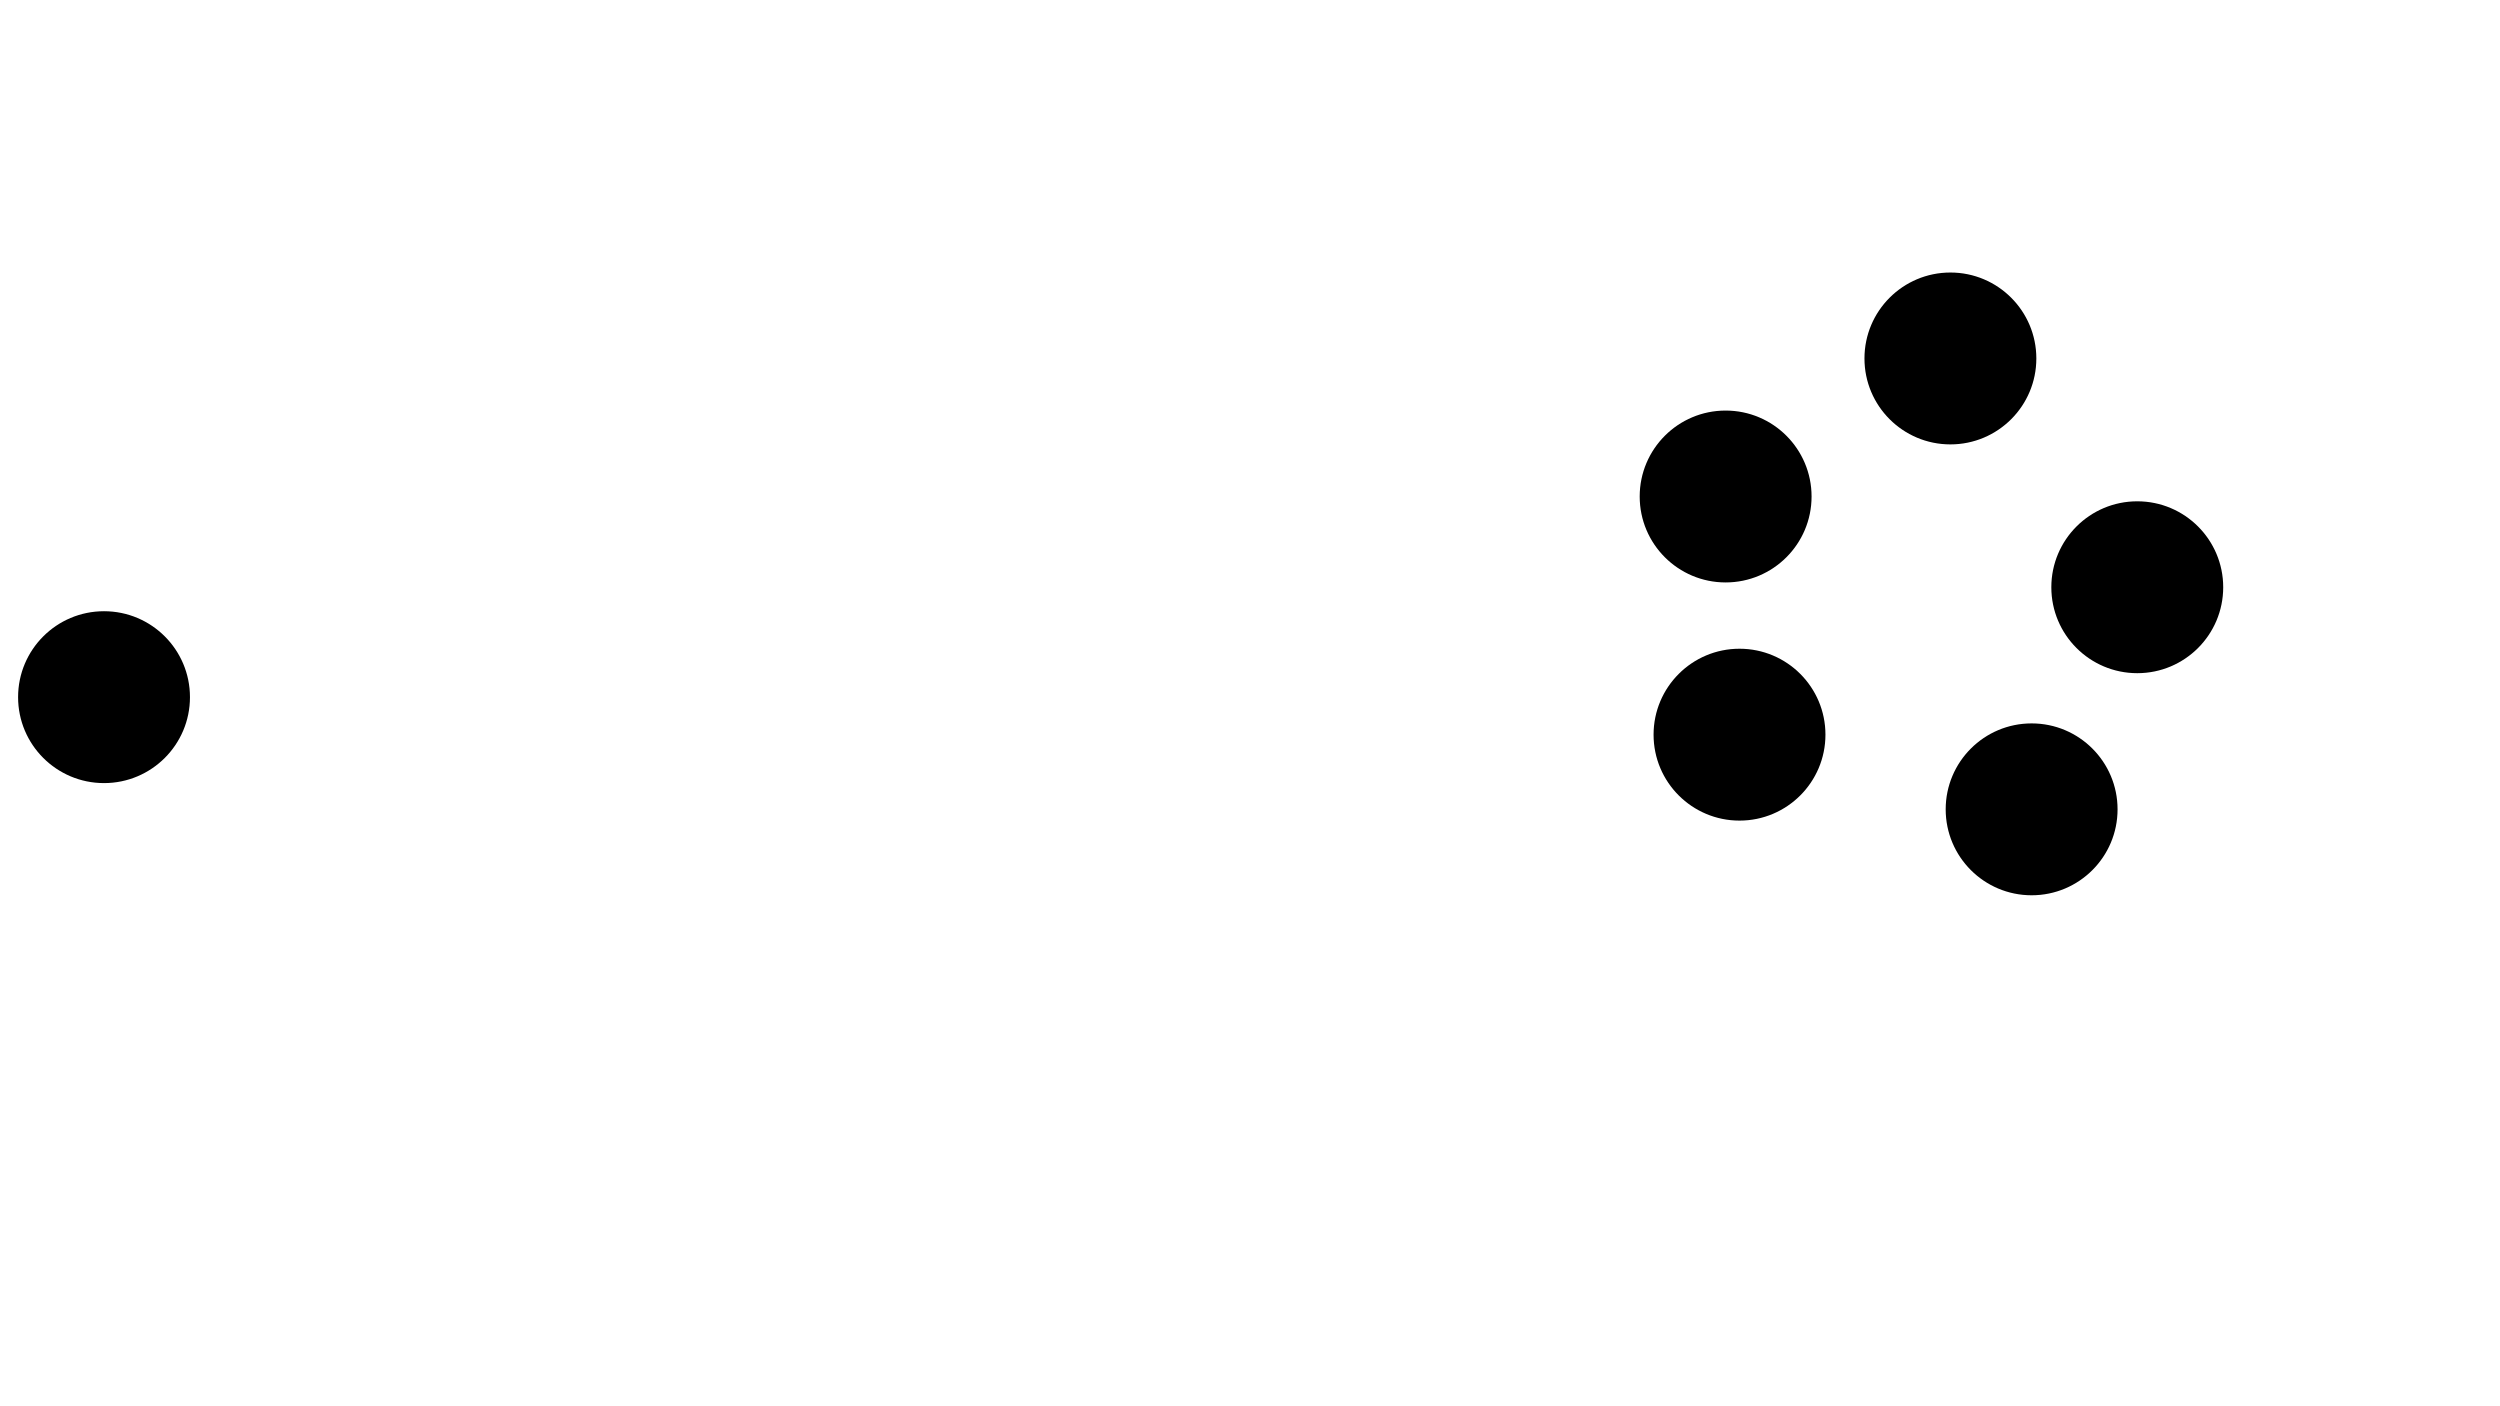 <svg xmlns="http://www.w3.org/2000/svg" version="1.1" xmlns:xlink="http://www.w3.org/1999/xlink" xmlns:svgjs="http://svgjs.dev/svgjs" viewBox="0 0 800 450" opacity="1"><defs><filter id="bbblurry-filter" x="-100%" y="-100%" width="400%" height="400%" filterUnits="objectBoundingBox" primitiveUnits="userSpaceOnUse" color-interpolation-filters="sRGB">
	<feGaussianBlur stdDeviation="40" x="0%" y="0%" width="100%" height="100%" in="SourceGraphic" edgeMode="none" result="blur"></feGaussianBlur></filter></defs><g filter="url(#bbblurry-filter)"><ellipse rx="27.5" ry="27.5" cx="556.643" cy="235.094" fill="hsl(37, 99%, 67%)"></ellipse><ellipse rx="27.5" ry="27.5" cx="624.129" cy="114.707" fill="hsl(316, 73%, 52%)"></ellipse><ellipse rx="27.5" ry="27.5" cx="33.289" cy="223.091" fill="hsl(185, 100%, 57%)"></ellipse><ellipse rx="27.5" ry="27.5" cx="683.926" cy="187.919" fill="hsl(58, 100%, 71%)"></ellipse><ellipse rx="27.5" ry="27.5" cx="650.12" cy="258.989" fill="hsl(325, 100%, 63%)"></ellipse><ellipse rx="27.5" ry="27.5" cx="552.203" cy="158.881" fill="hsl(286, 100%, 68%)"></ellipse></g></svg>